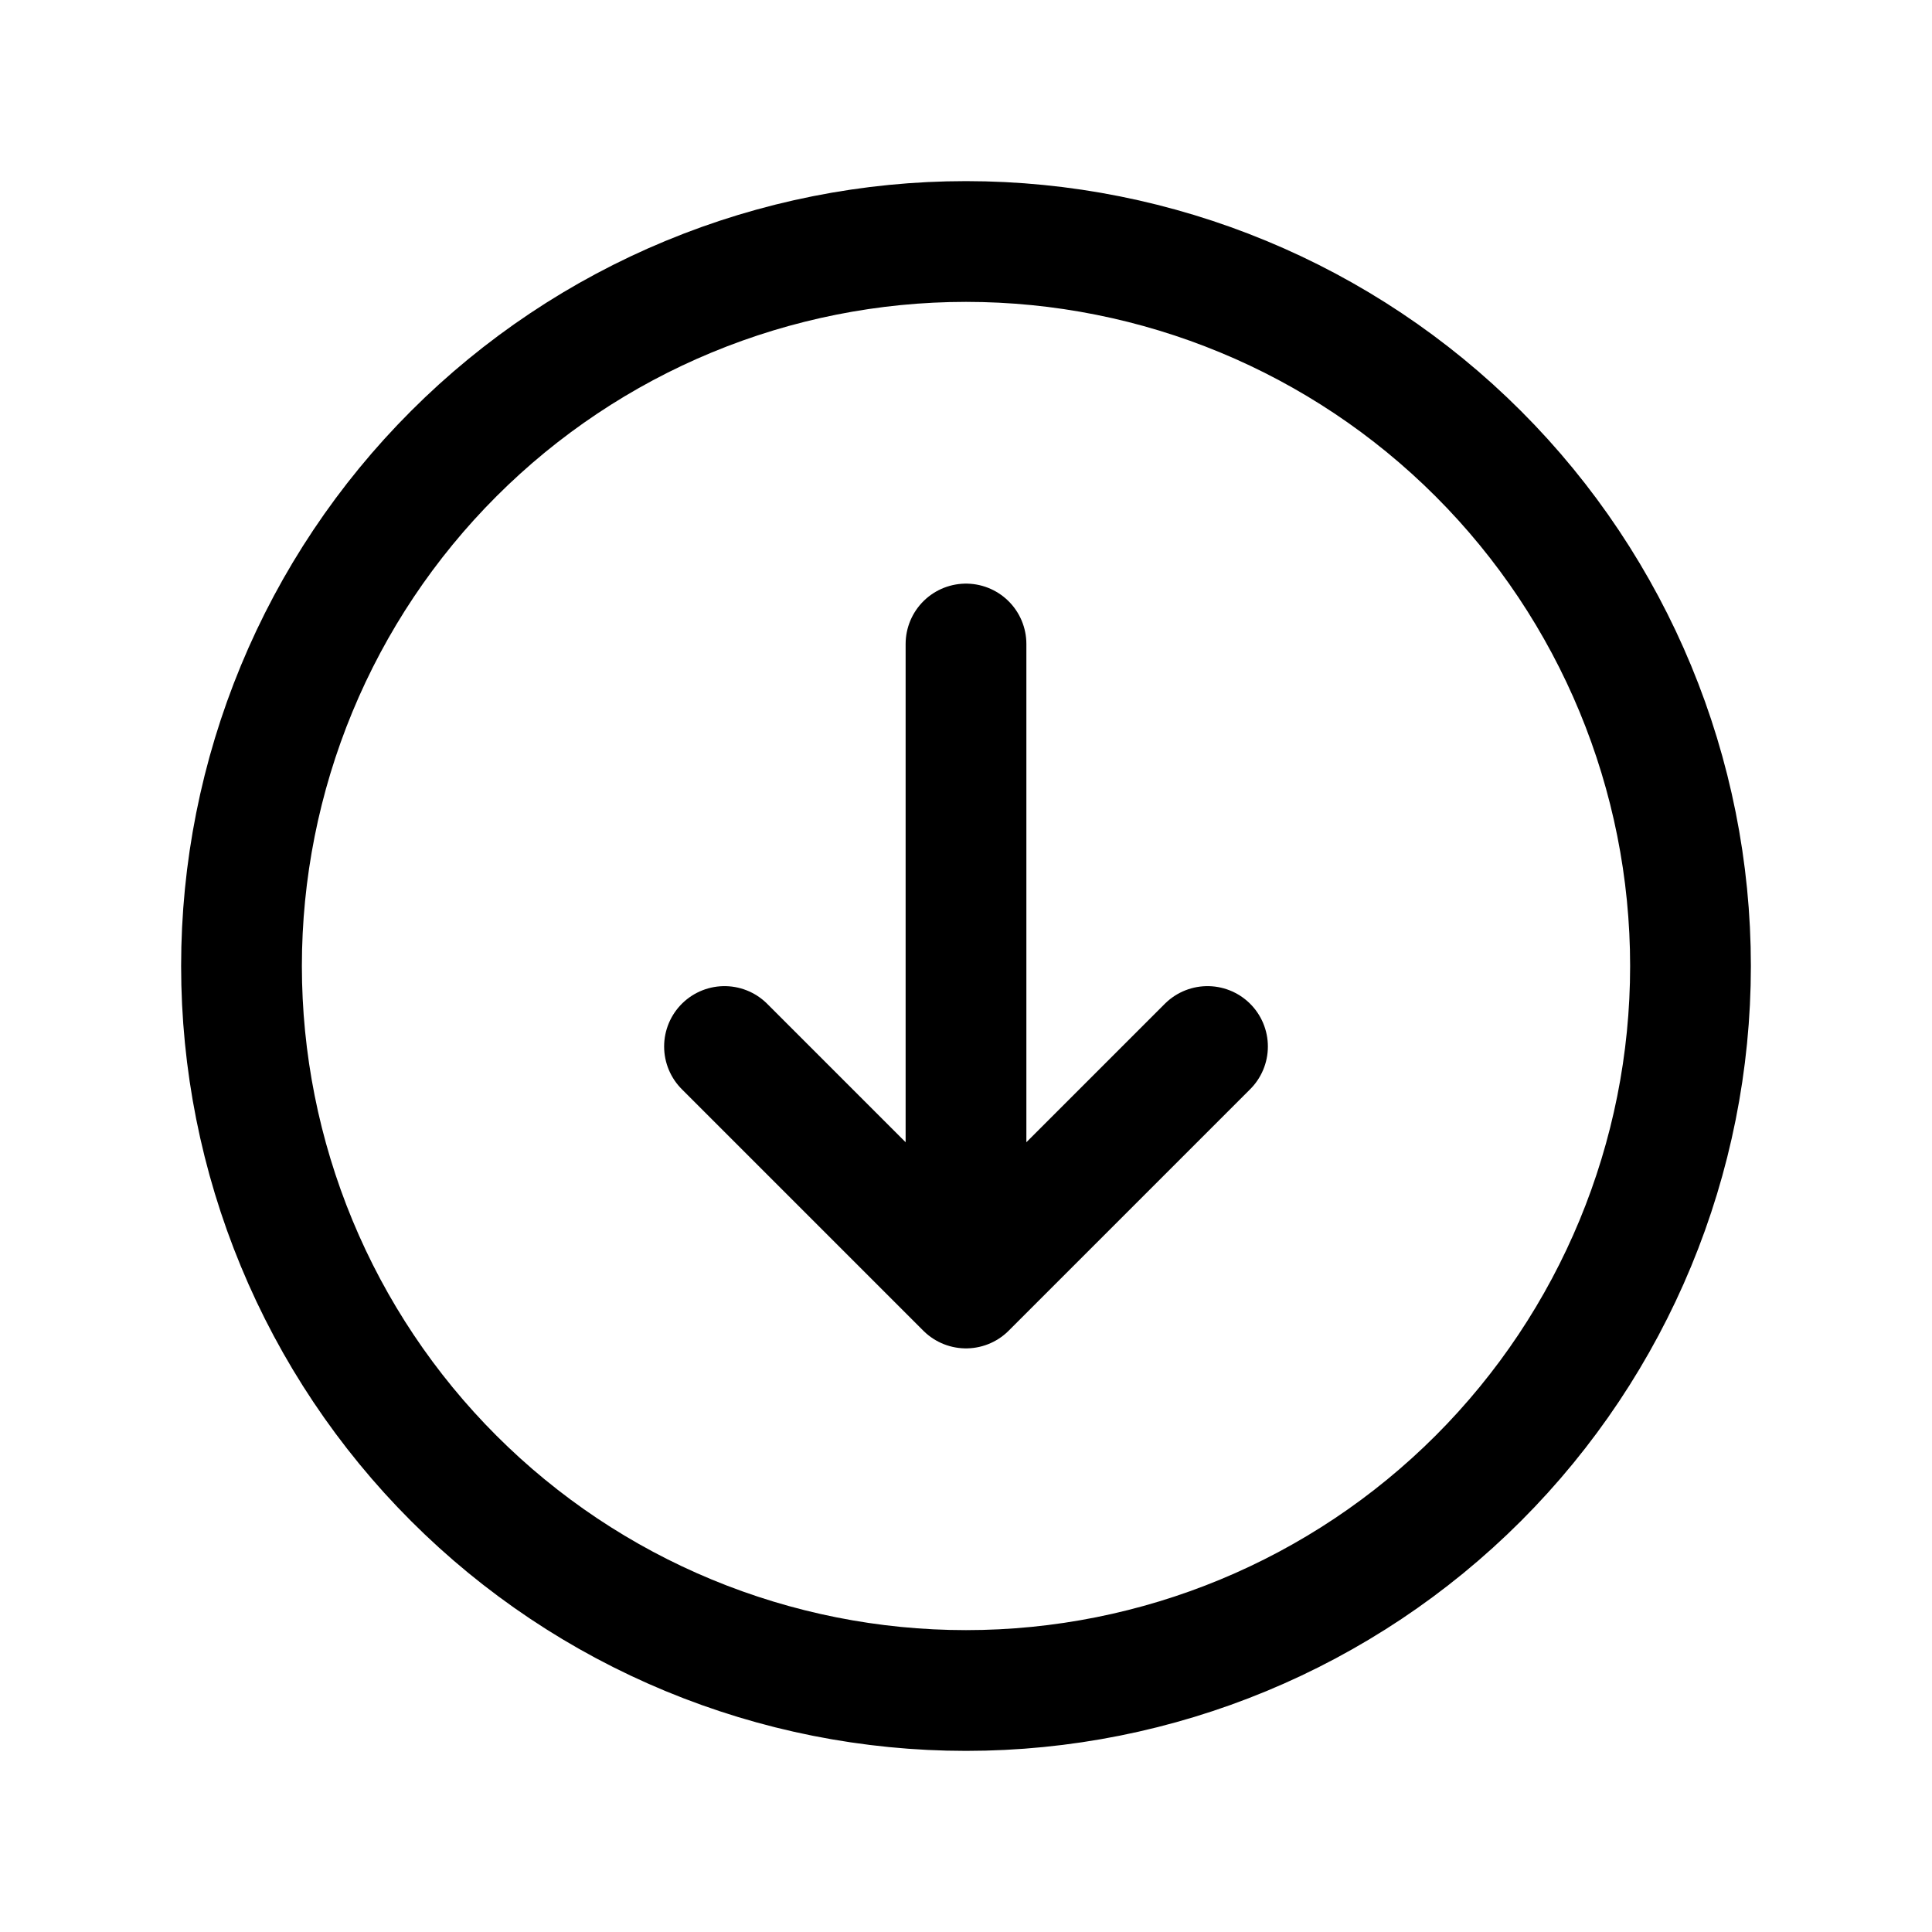 <svg xmlns="http://www.w3.org/2000/svg" fill="none" stroke-width="1.5" aria-hidden="true" data-slot="icon" viewBox="0 0 24 24" stroke="currentColor">
  <path stroke-linecap="round" stroke-linejoin="round" d="m15 13-3 3m0 0-3-3m3 3V8m0 13c-1.182 0-2.352-.233-3.444-.685s-2.084-1.115-2.92-1.951c-.836-.836-1.499-1.828-1.951-2.92C3.233 14.352 3 13.182 3 12s.233-2.352.685-3.444c.452-1.092 1.115-2.084 1.951-2.92s1.828-1.499 2.92-1.951C9.648 3.233 10.818 3 12 3c2.387 0 4.676.948 6.364 2.636C20.052 7.324 21 9.613 21 12c0 2.387-.948 4.676-2.636 6.364C16.676 20.052 14.387 21 12 21"/>
</svg>
